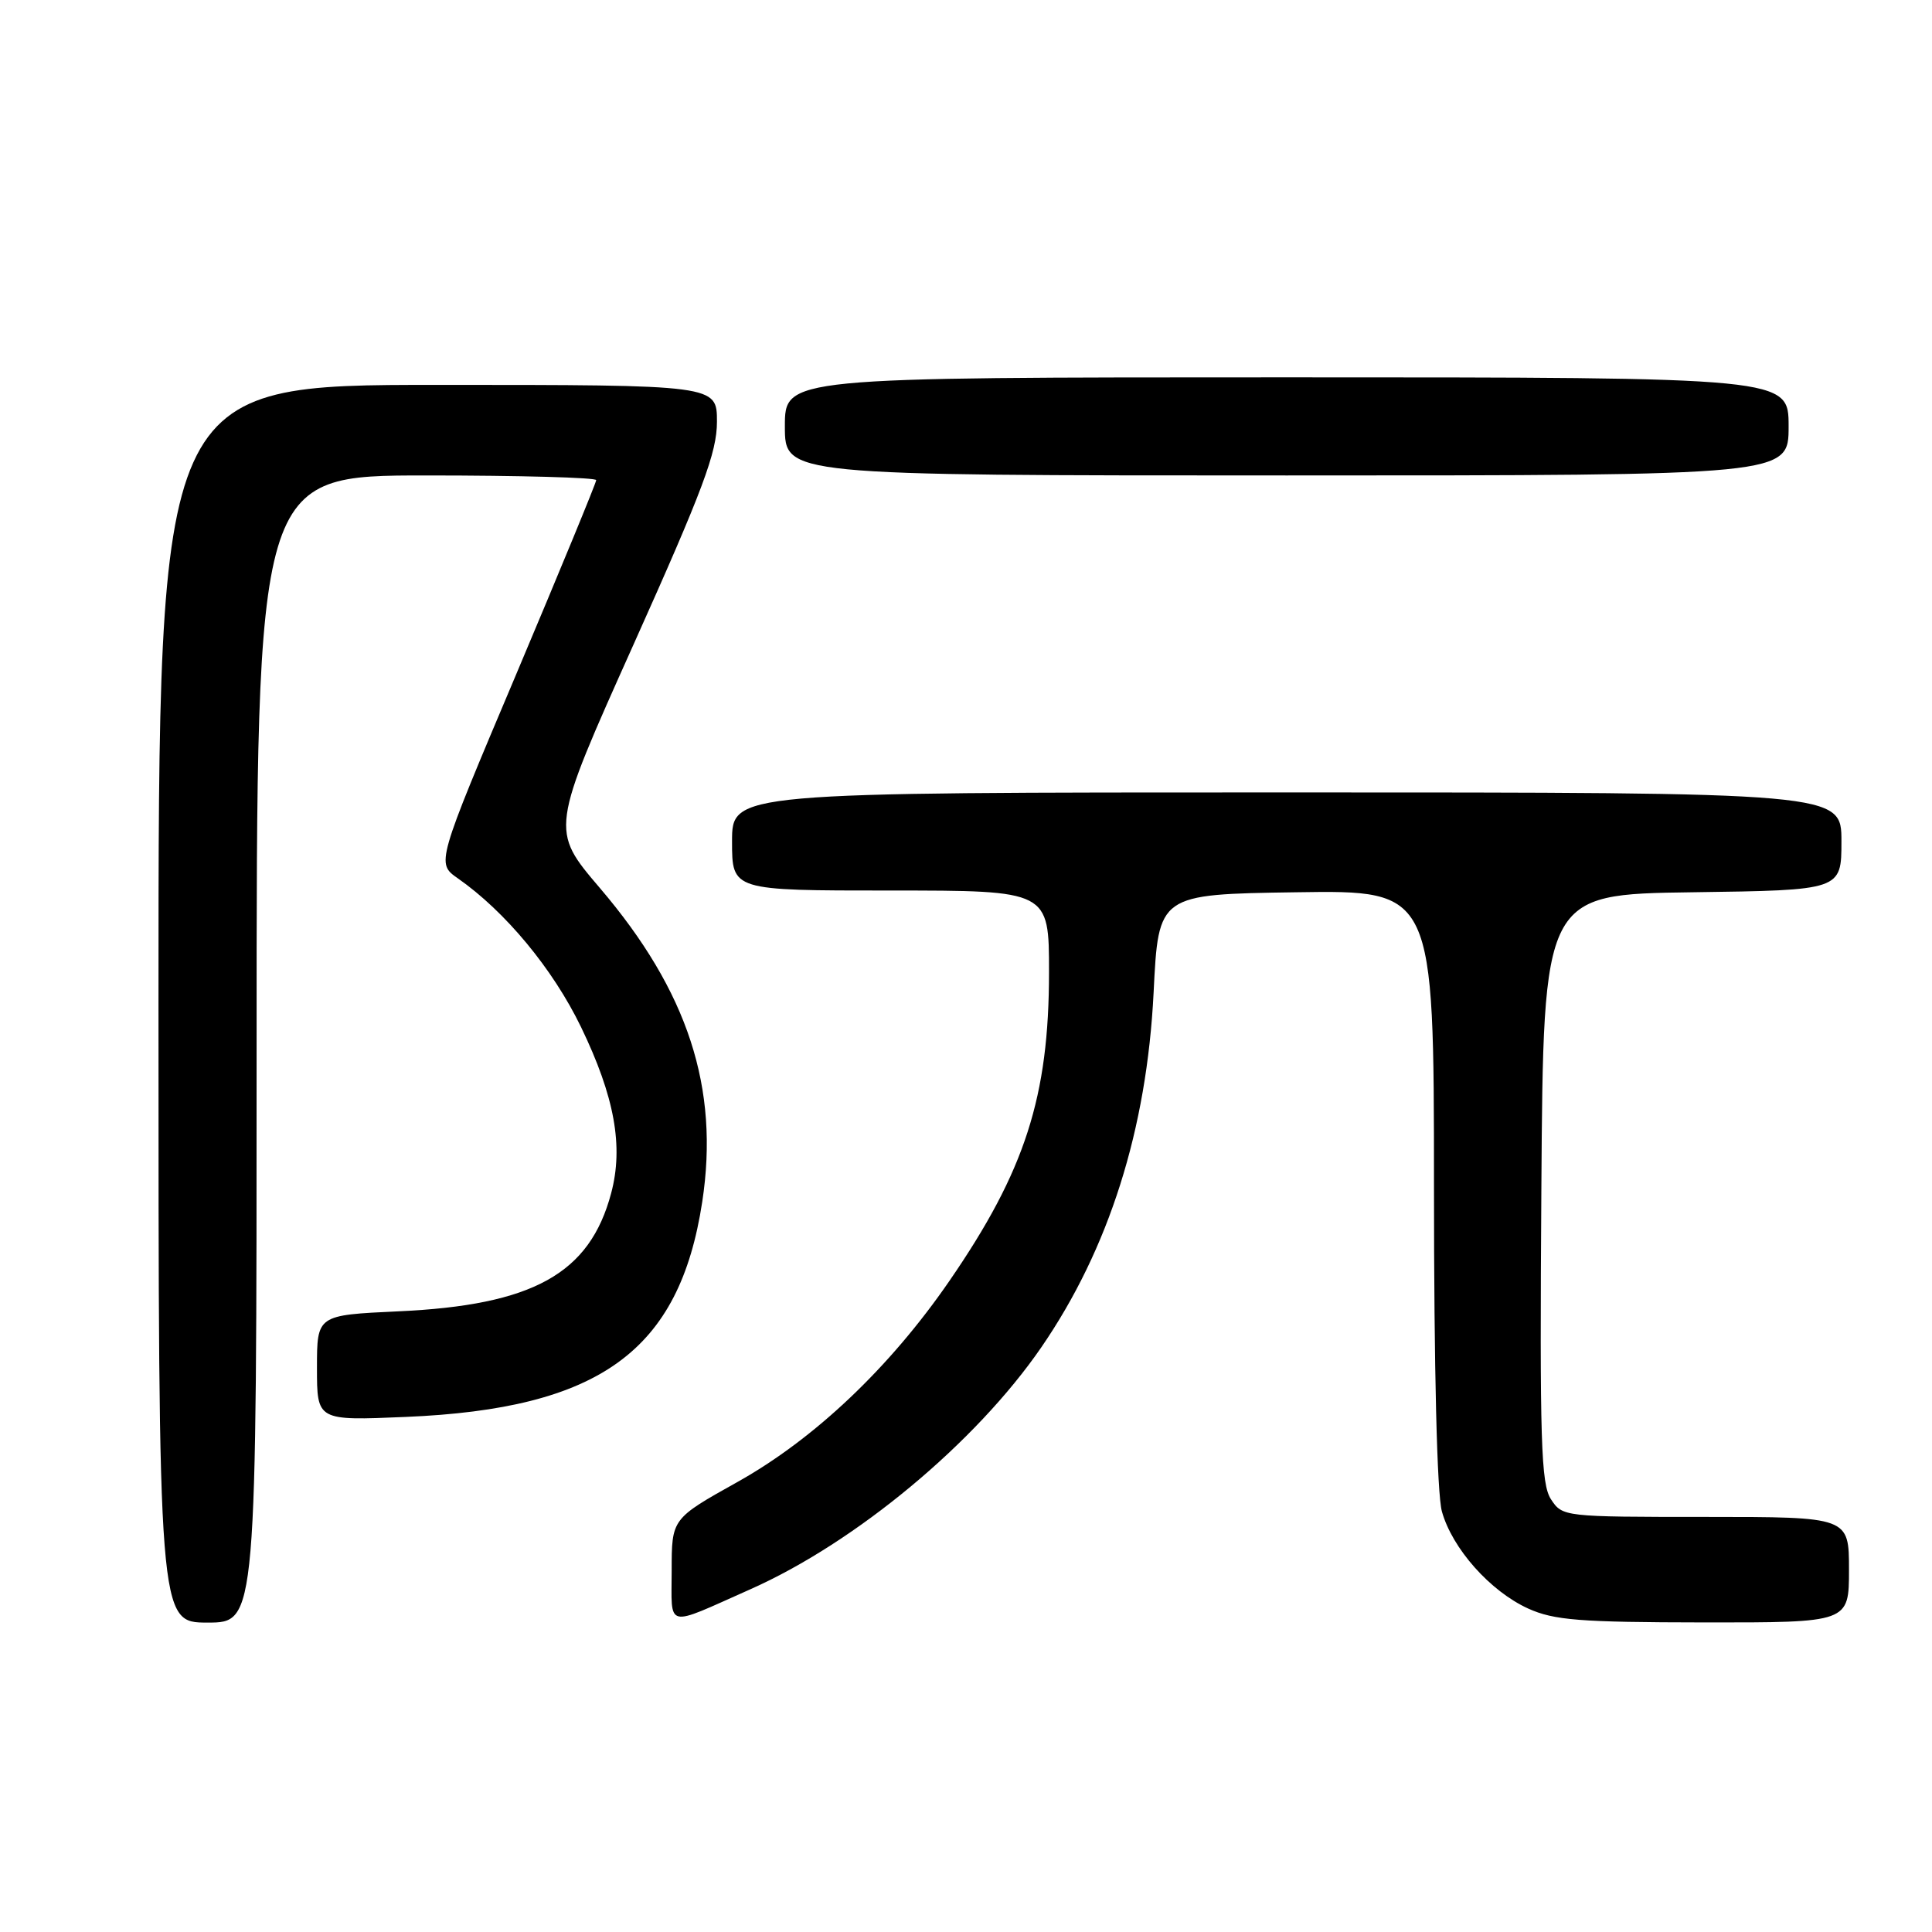 <?xml version="1.0" encoding="UTF-8" standalone="no"?>
<!DOCTYPE svg PUBLIC "-//W3C//DTD SVG 1.1//EN" "http://www.w3.org/Graphics/SVG/1.1/DTD/svg11.dtd" >
<svg xmlns="http://www.w3.org/2000/svg" xmlns:xlink="http://www.w3.org/1999/xlink" version="1.1" viewBox="0 0 256 256">
 <g >
 <path fill="currentColor"
d=" M 34.00 139.00 C 34.00 63.00 34.00 63.00 56.50 63.00 C 68.88 63.00 79.00 63.28 79.00 63.62 C 79.00 63.96 74.23 75.53 68.41 89.32 C 57.81 114.39 57.81 114.39 60.66 116.38 C 66.97 120.79 73.25 128.38 76.98 136.07 C 81.44 145.30 82.64 151.90 80.98 158.11 C 78.14 168.78 70.63 172.95 52.75 173.76 C 42.00 174.26 42.00 174.26 42.00 181.25 C 42.00 188.25 42.00 188.25 53.75 187.75 C 79.49 186.67 90.03 179.02 93.05 159.25 C 95.35 144.18 91.16 131.35 79.49 117.67 C 72.92 109.97 72.92 109.97 83.96 85.37 C 93.15 64.89 95.00 59.95 95.00 55.88 C 95.00 51.00 95.00 51.00 58.00 51.00 C 21.00 51.00 21.00 51.00 21.00 133.00 C 21.00 215.00 21.00 215.00 27.50 215.00 C 34.00 215.00 34.00 215.00 34.00 139.00 Z  M 99.42 210.59 C 113.39 204.38 129.27 191.18 137.97 178.54 C 146.94 165.50 151.96 149.65 152.86 131.50 C 153.50 118.50 153.50 118.50 171.75 118.23 C 190.00 117.95 190.00 117.95 190.01 157.23 C 190.01 181.55 190.41 197.94 191.06 200.28 C 192.43 205.19 197.45 210.84 202.49 213.14 C 205.92 214.69 209.30 214.96 225.75 214.98 C 245.00 215.00 245.00 215.00 245.00 208.00 C 245.00 201.00 245.00 201.00 226.02 201.00 C 207.22 201.00 207.03 200.98 205.51 198.66 C 204.19 196.63 204.01 191.00 204.24 157.41 C 204.50 118.50 204.50 118.50 224.25 118.23 C 244.00 117.96 244.00 117.96 244.00 111.48 C 244.00 105.00 244.00 105.00 170.50 105.00 C 97.00 105.00 97.00 105.00 97.00 111.50 C 97.00 118.00 97.00 118.00 118.00 118.00 C 139.00 118.00 139.00 118.00 139.00 128.79 C 139.00 145.32 135.83 155.16 125.80 169.73 C 117.90 181.21 107.93 190.66 97.72 196.37 C 89.00 201.24 89.00 201.24 89.00 208.10 C 89.00 215.91 87.99 215.67 99.42 210.59 Z  M 237.00 56.50 C 237.00 50.00 237.00 50.00 170.50 50.00 C 104.00 50.00 104.00 50.00 104.00 56.50 C 104.00 63.00 104.00 63.00 170.50 63.00 C 237.00 63.00 237.00 63.00 237.00 56.50 Z "/>
</g>
</svg>